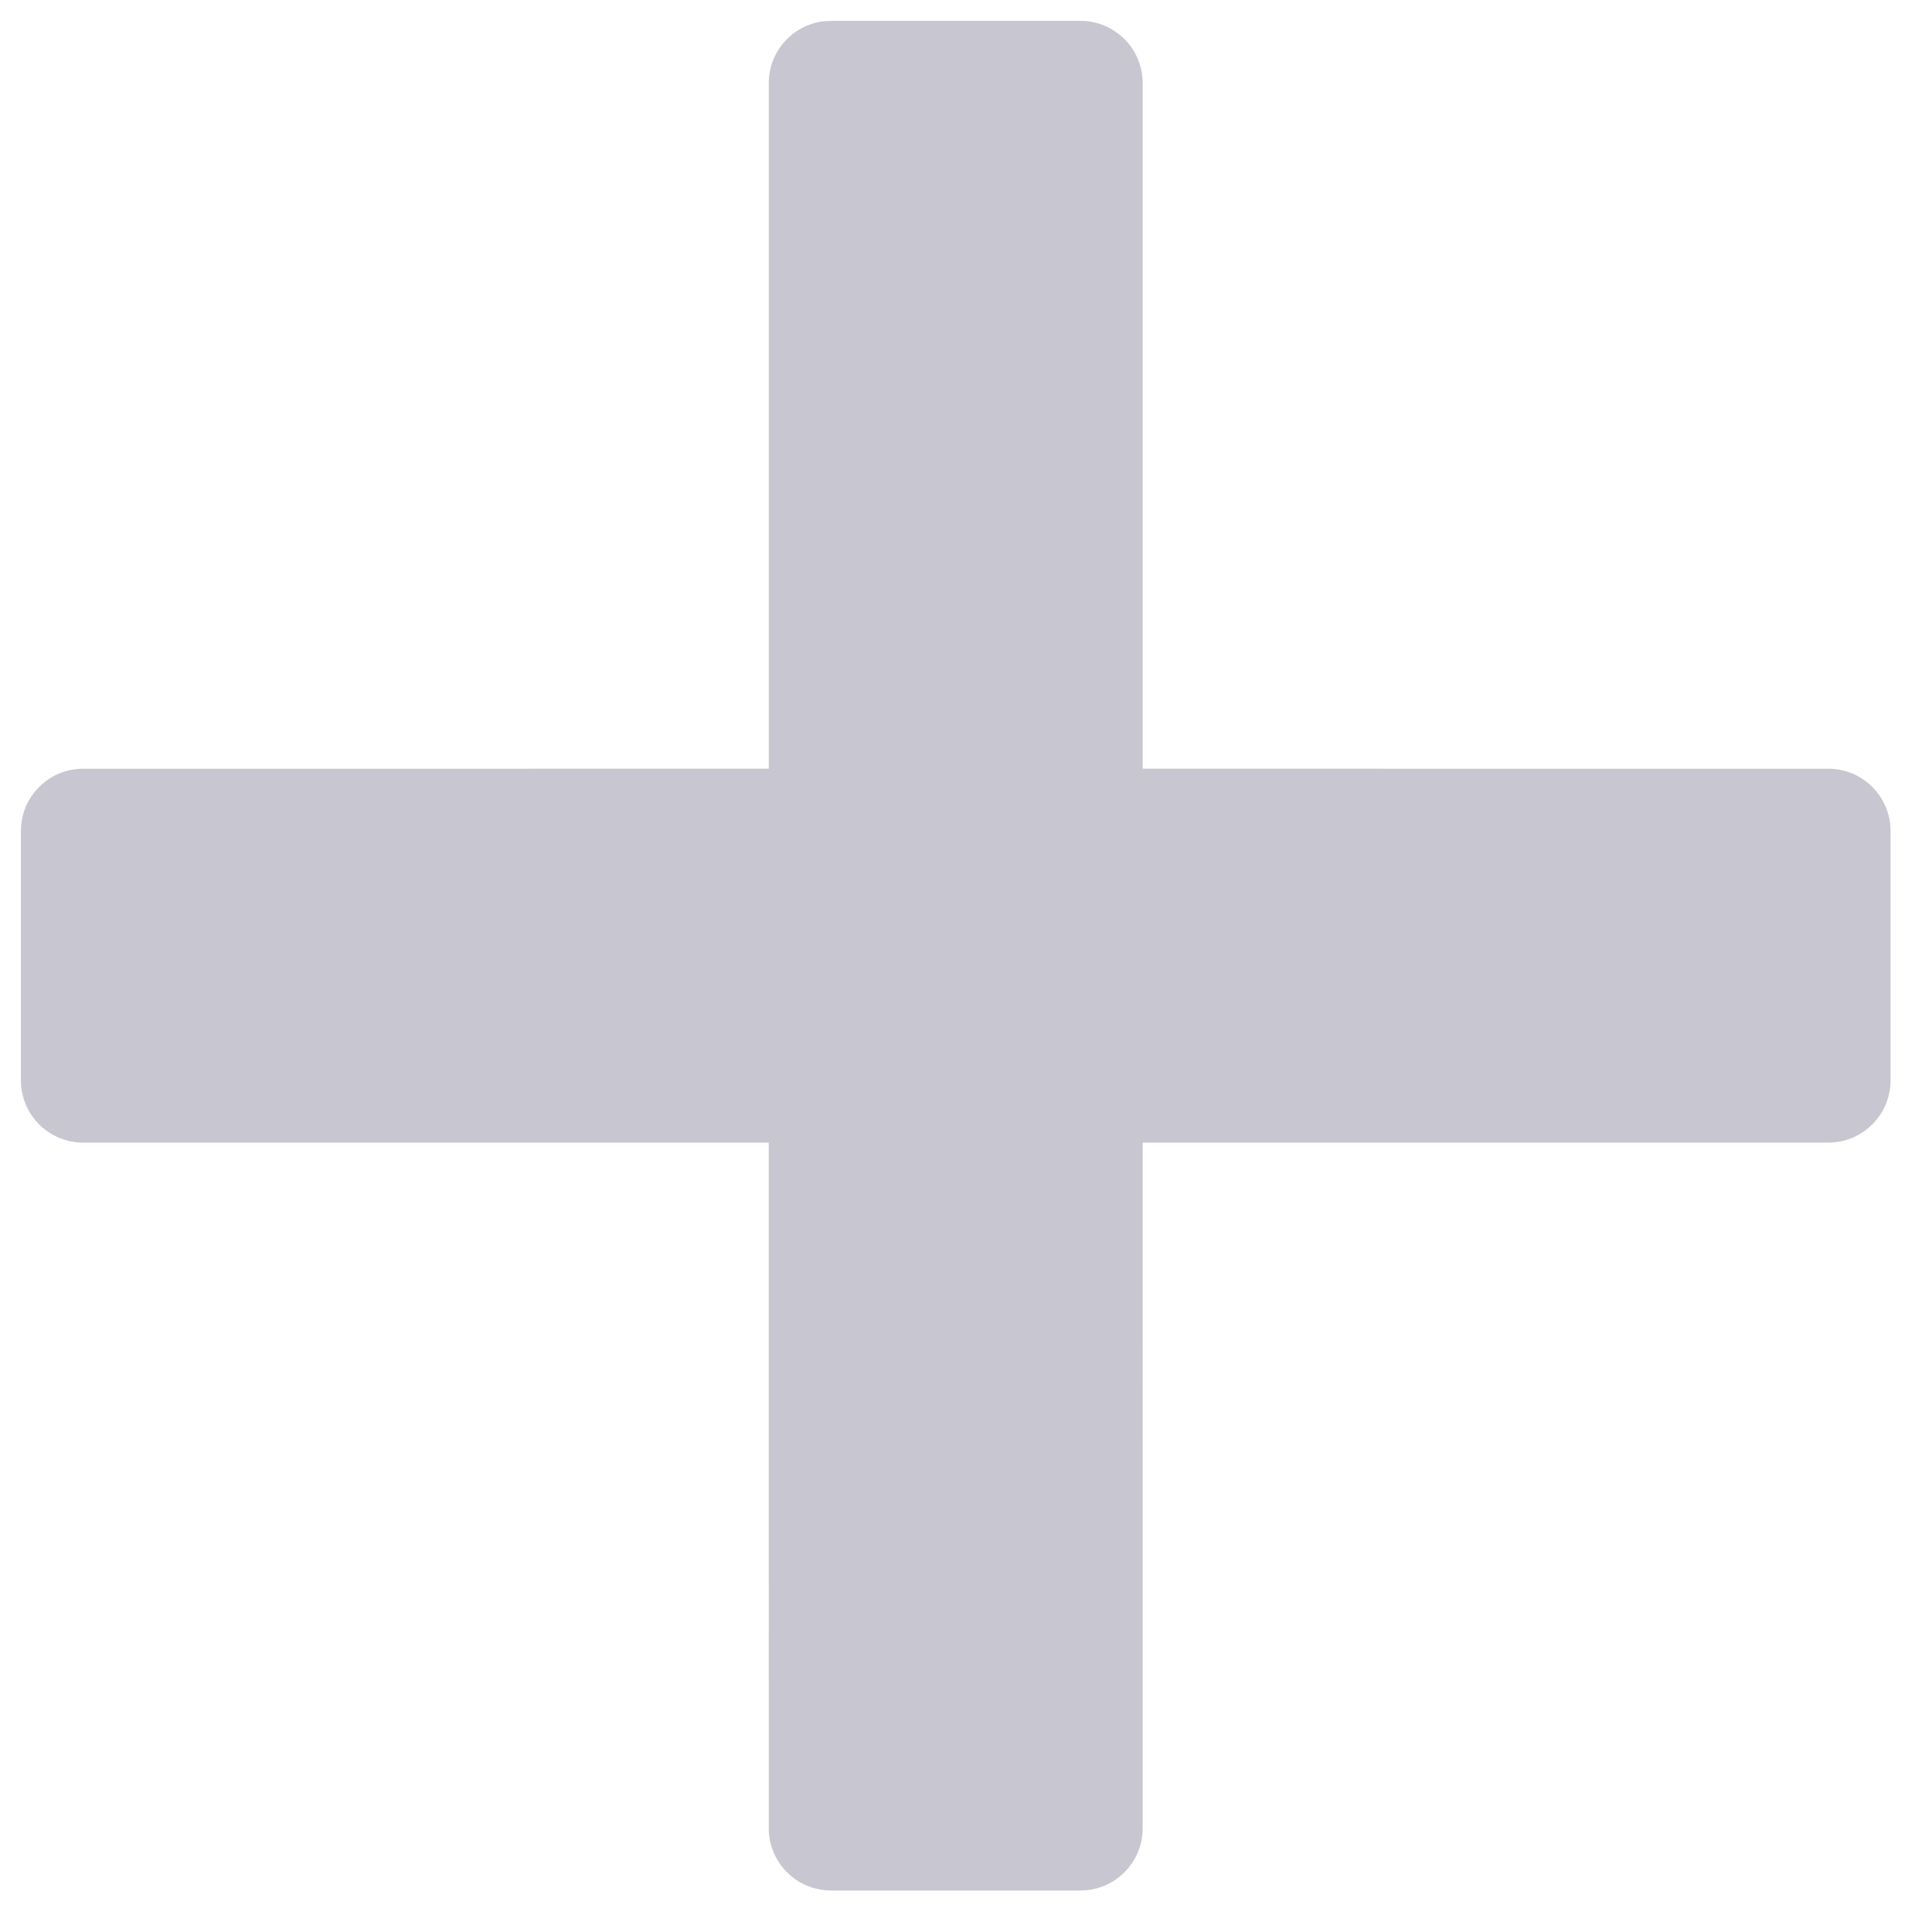 <?xml version="1.0" encoding="UTF-8"?>
<svg width="31px" height="31px" viewBox="0 0 31 31" version="1.1" xmlns="http://www.w3.org/2000/svg" xmlns:xlink="http://www.w3.org/1999/xlink">
    <title>icon/arrow备份 2</title>
    <g id="UI" stroke="none" stroke-width="1" fill="none" fill-rule="evenodd">
        <g id="Guide-page/my-store-1" transform="translate(-1365, -401)">
            <g id="my-stoer-1" transform="translate(624, 206)">
                <g id="icon/arrow备份-2" transform="translate(703, 157)">
                    <g id="编组-2">
                        <rect id="矩形" x="0" y="0" width="108" height="108"></rect>
                        <circle id="椭圆形" cx="54" cy="54" r="54"></circle>
                    </g>
                    <path d="M44.142,41.314 C44.533,40.923 45.166,40.923 45.556,41.314 L45.556,41.314 L53.334,49.092 L61.113,41.314 C61.503,40.923 62.136,40.923 62.527,41.314 L65.355,44.142 C65.746,44.533 65.746,45.166 65.355,45.556 L57.577,53.334 L65.355,61.113 C65.716,61.473 65.744,62.04 65.439,62.433 L65.355,62.527 L62.527,65.355 C62.136,65.746 61.503,65.746 61.113,65.355 L61.113,65.355 L53.334,57.577 L45.556,65.355 C45.166,65.746 44.533,65.746 44.142,65.355 L41.314,62.527 C40.923,62.136 40.923,61.503 41.314,61.113 L49.092,53.334 L41.314,45.556 C40.953,45.196 40.925,44.629 41.231,44.236 L41.314,44.142 Z" id="形状结合" fill-opacity="0.5" fill="#928FA5" transform="translate(53.335, 53.335) rotate(45) translate(-53.335, -53.335) "></path>
                </g>
            </g>
        </g>
    </g>
</svg>